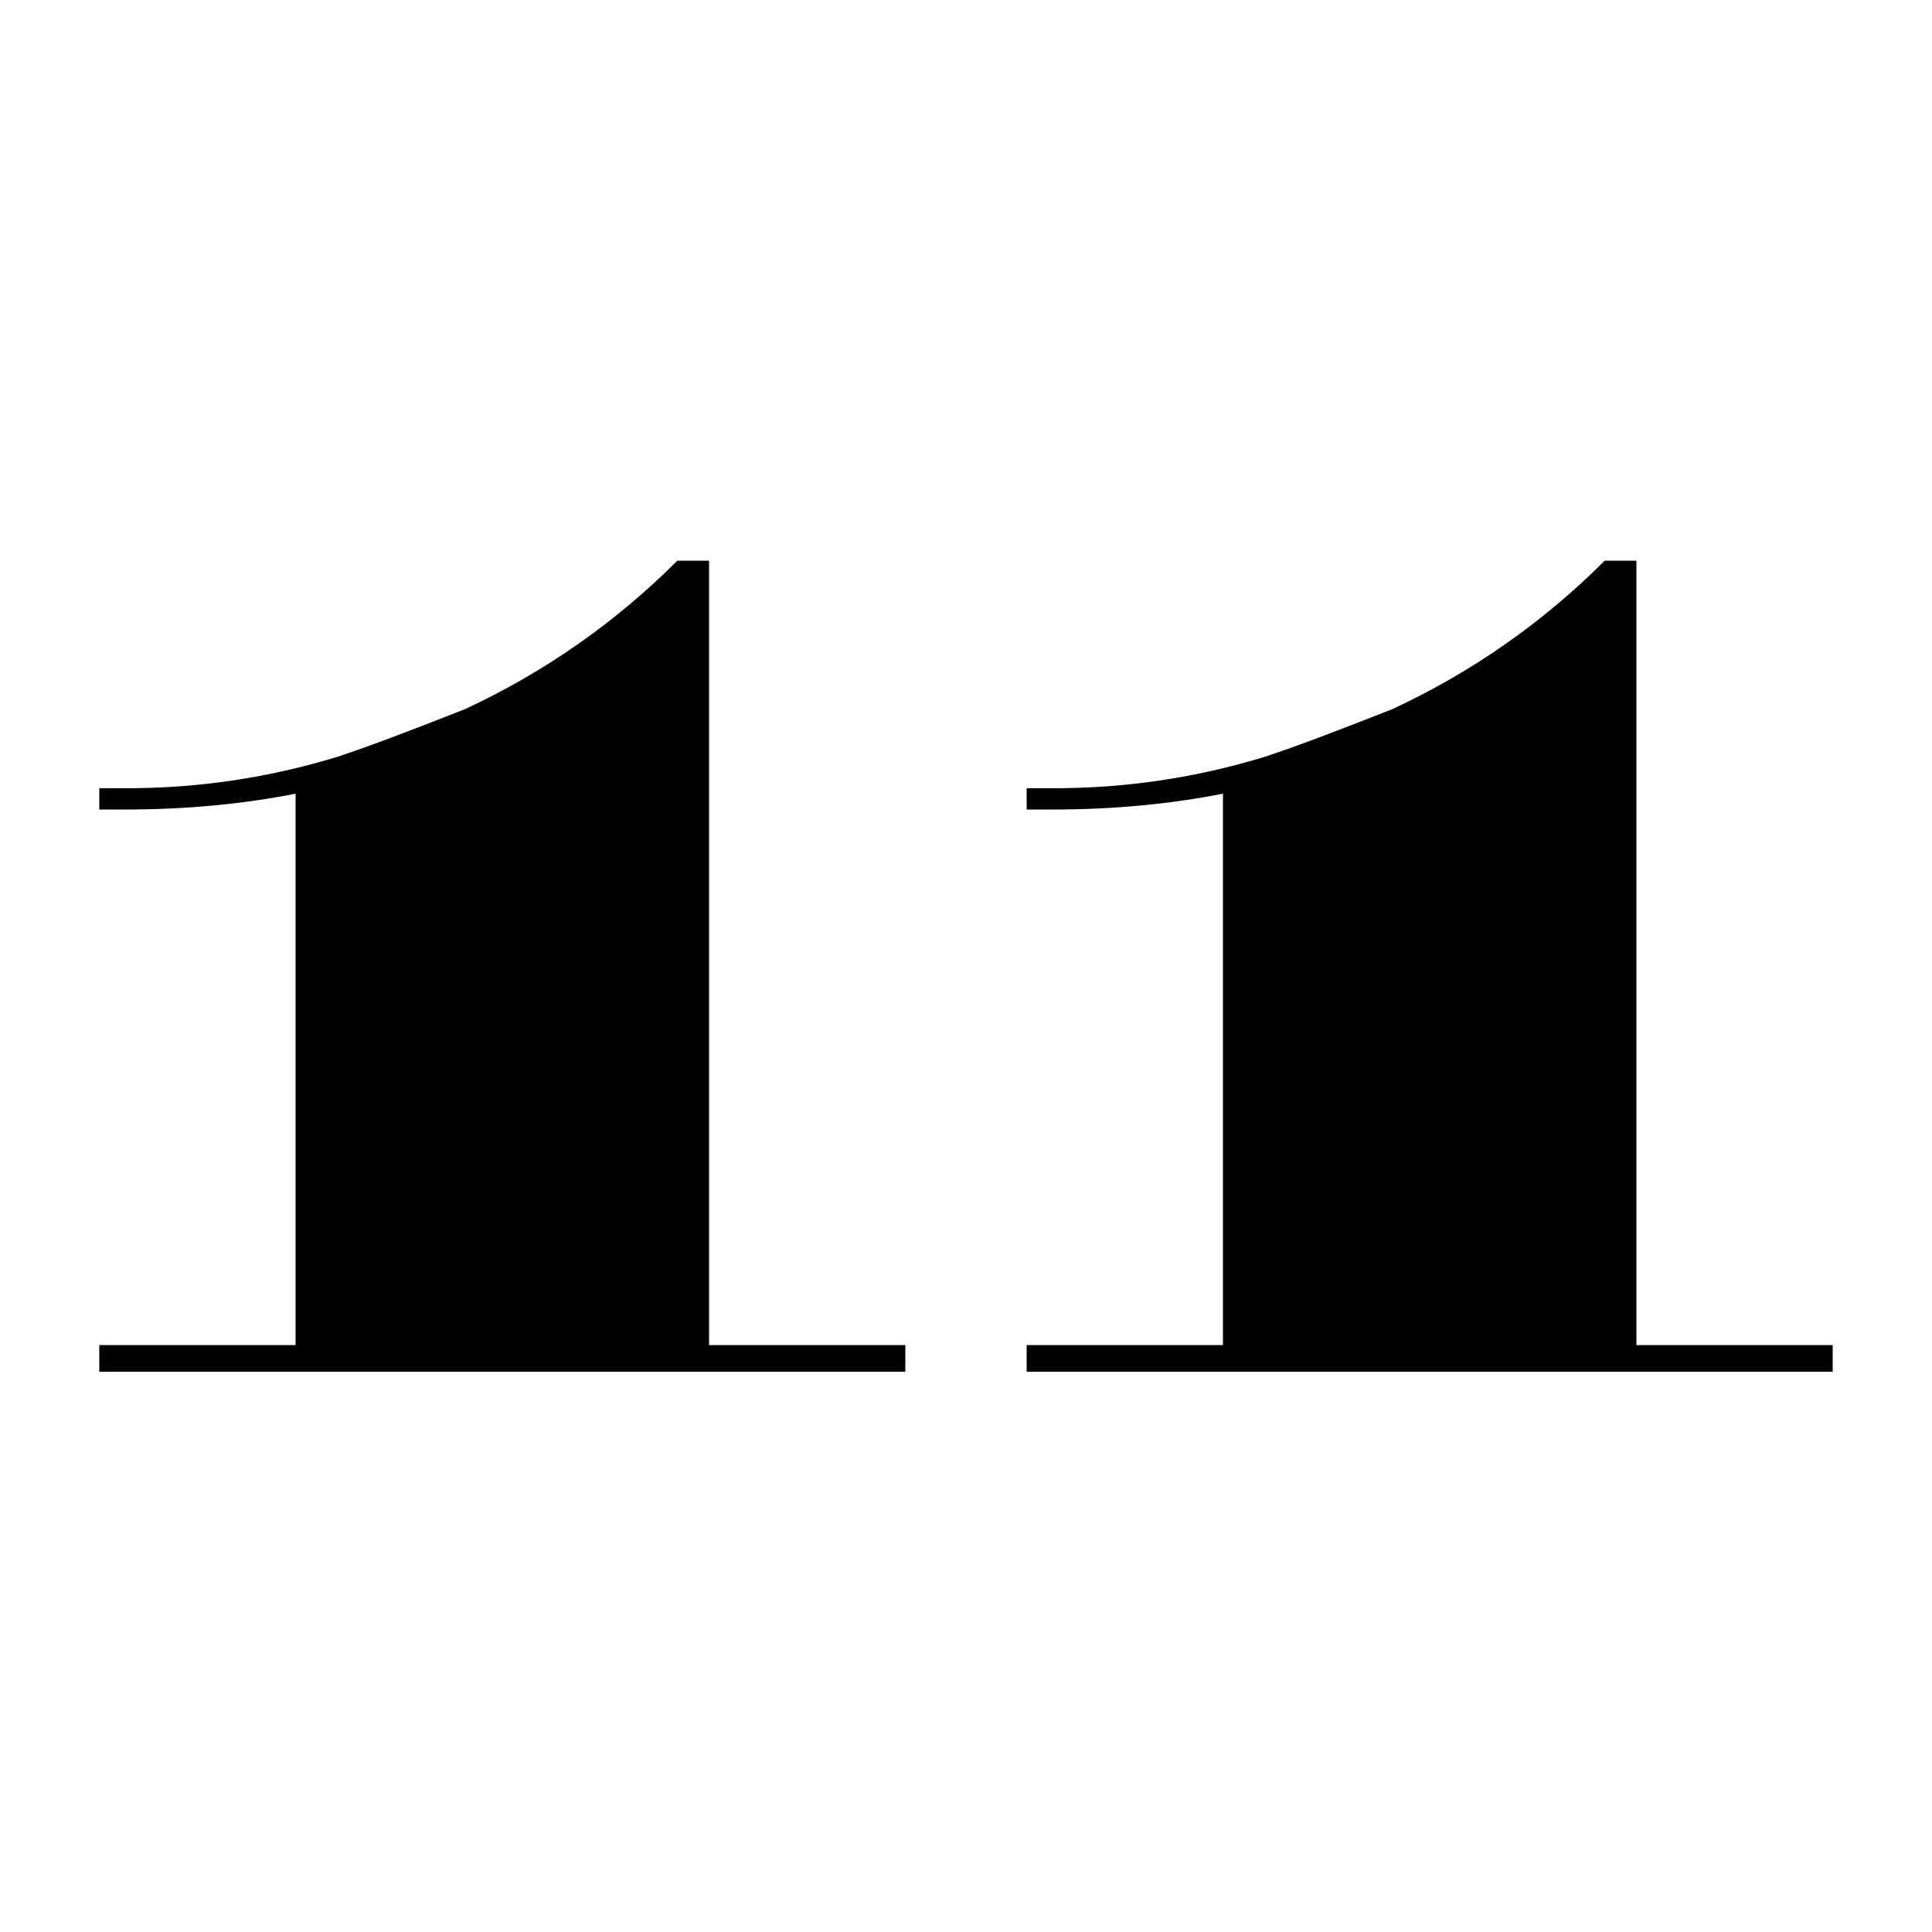<svg xmlns="http://www.w3.org/2000/svg" id="Layer_1" viewBox="0 0 500 500"><g id="XMLID_51_"><path id="XMLID_52_" d="M183.5 145.1v203h50.8v6.9H25.7v-6.9h50.8V205.4c-13.7 2.7-28.4 4.1-43.9 4.1h-6.9V204h6.9c18.7 0 37-2.7 54.9-8.2 8.2-2.7 19.2-6.9 32.9-12.3 20.6-9.6 38.9-22.4 54.9-38.4h8.2z" class="st0"/><path id="XMLID_54_" d="M423.5 145.1v203h50.8v6.9H265.7v-6.9h50.8V205.4c-13.7 2.7-28.4 4.1-43.9 4.1h-6.9V204h6.9c18.7 0 37-2.7 54.9-8.2 8.2-2.7 19.2-6.9 32.9-12.3 20.6-9.6 38.9-22.4 54.9-38.4h8.2z" class="st0"/></g></svg>